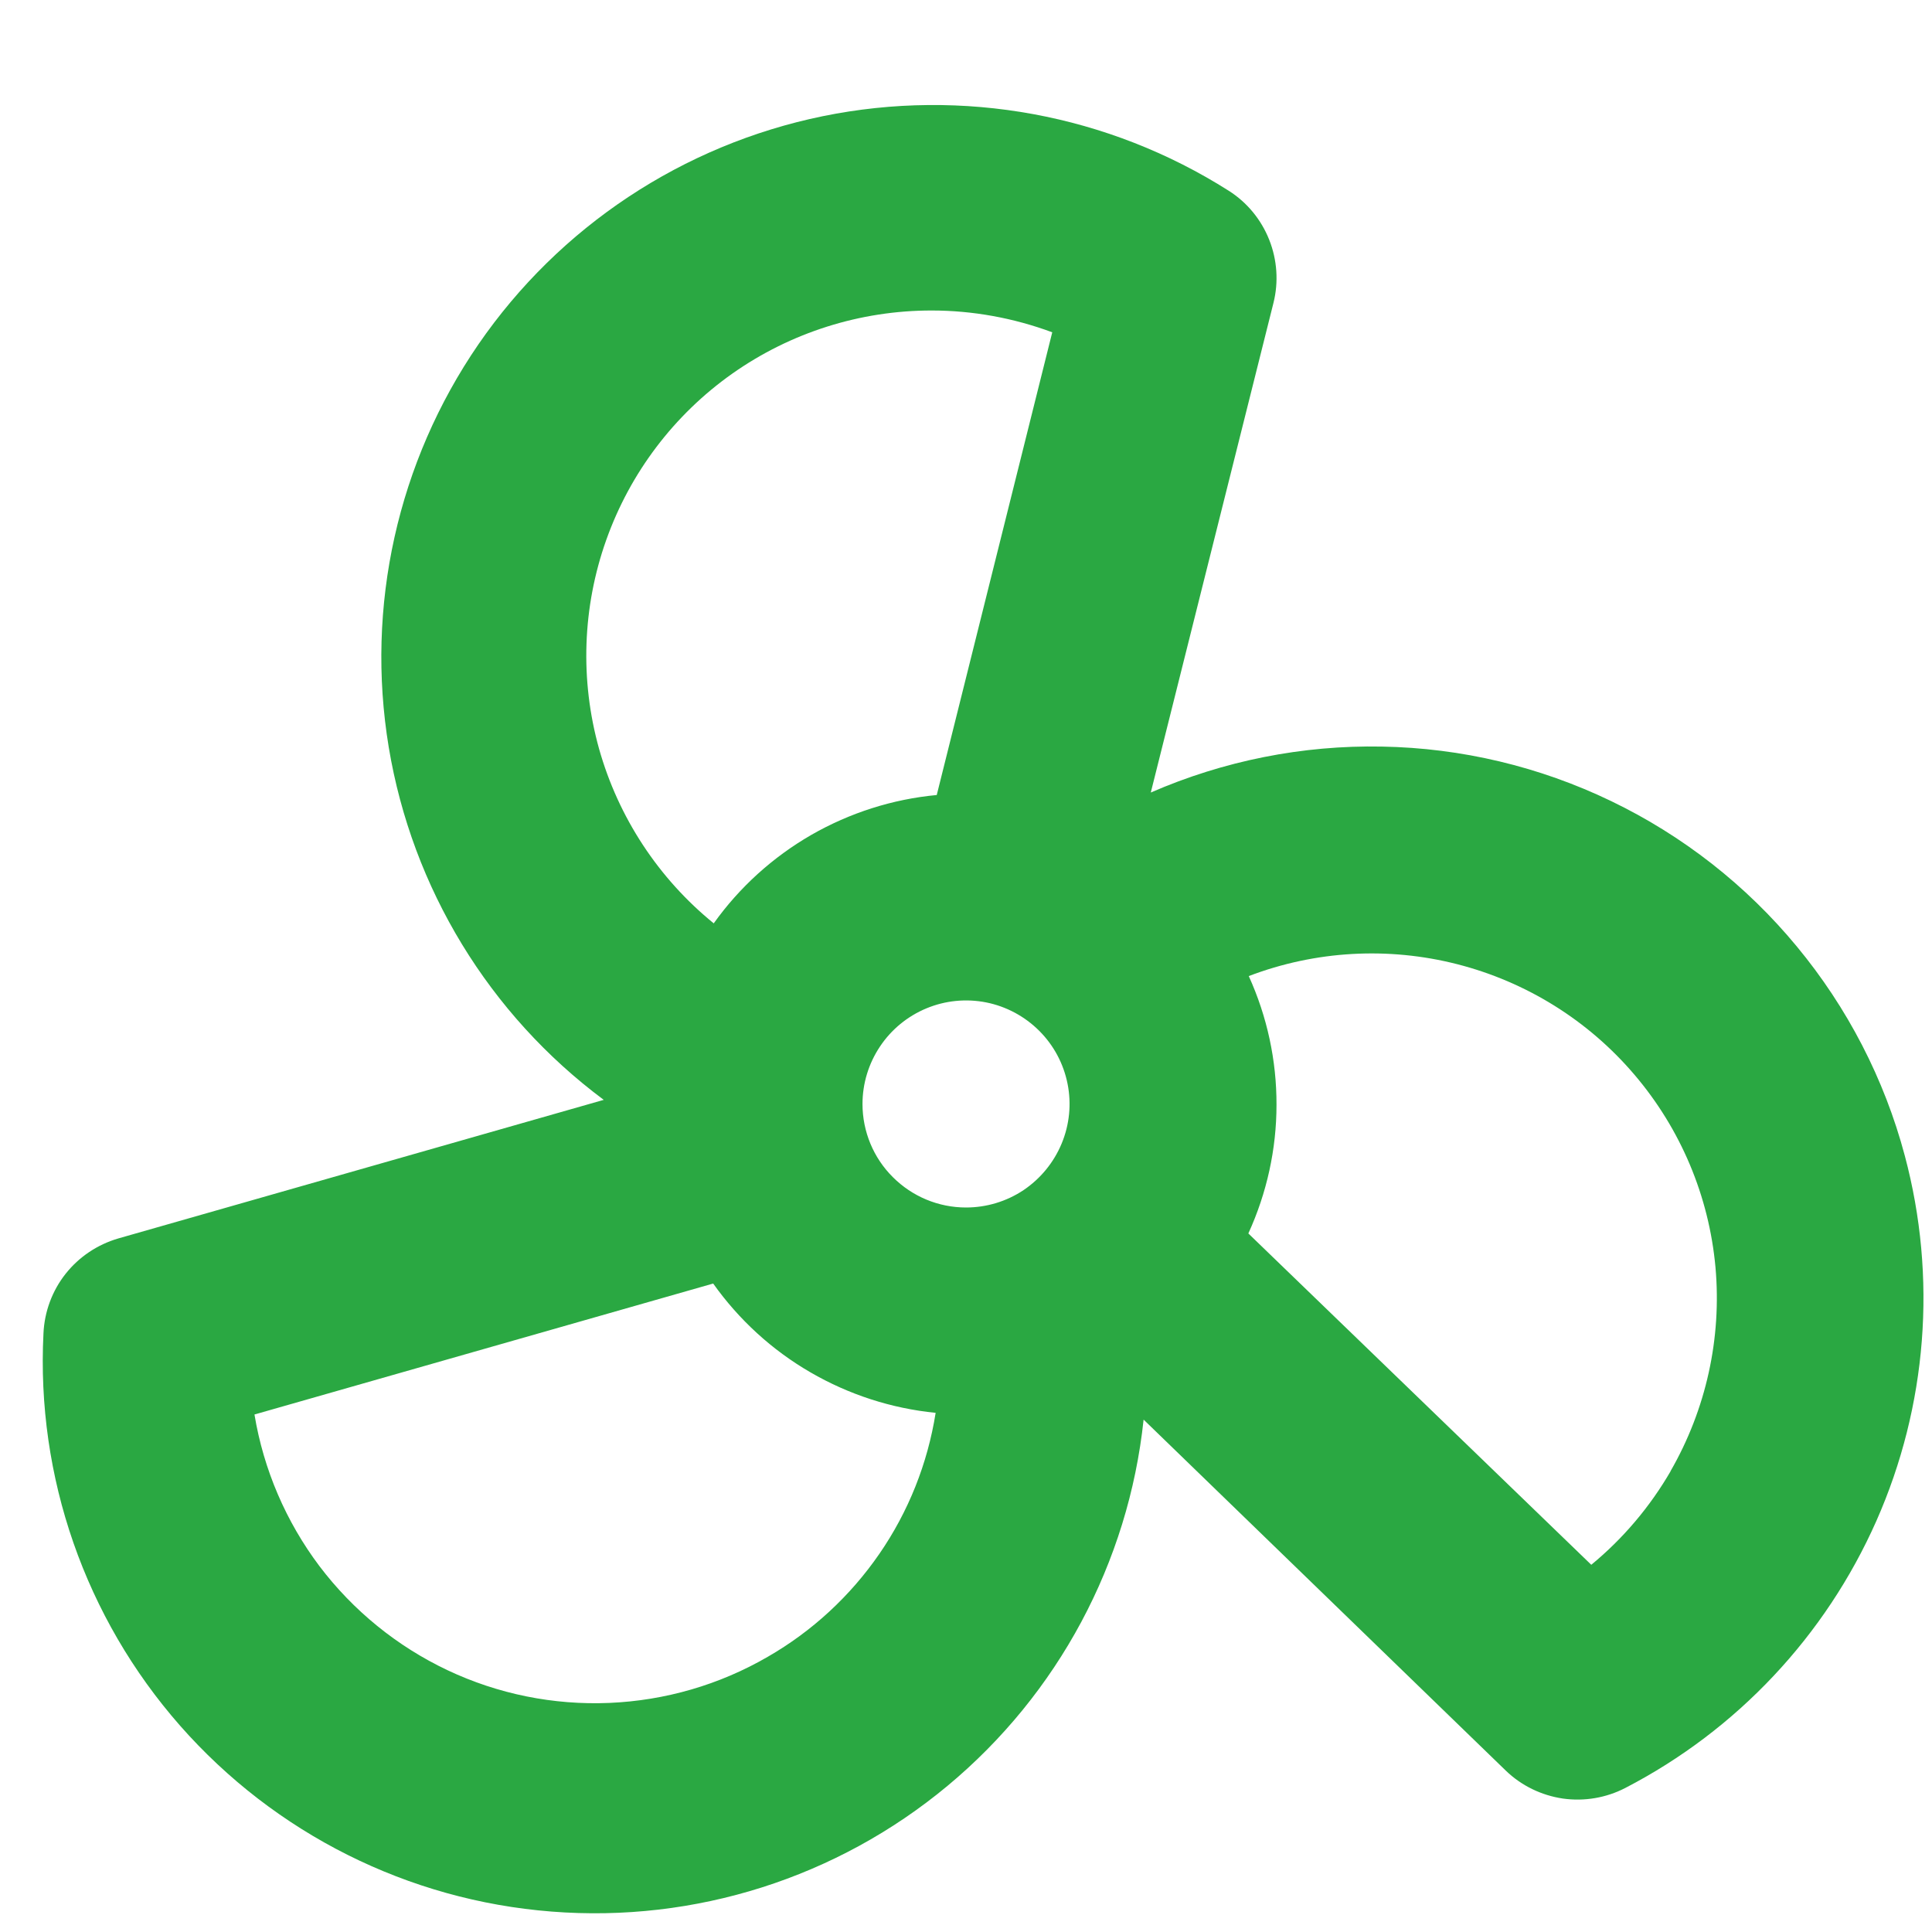 <svg width="14" height="14" viewBox="0 0 14 14" fill="none" xmlns="http://www.w3.org/2000/svg">
<path d="M13.803 8.375C13.655 7.819 13.387 7.301 13.02 6.858C12.653 6.414 12.194 6.055 11.675 5.805C11.156 5.555 10.59 5.42 10.014 5.41C9.438 5.399 8.867 5.513 8.339 5.743L9.228 2.195C9.266 2.043 9.255 1.883 9.197 1.737C9.139 1.591 9.037 1.467 8.905 1.383C8.031 0.828 6.976 0.635 5.962 0.842C4.948 1.05 4.054 1.642 3.467 2.495C2.881 3.348 2.648 4.394 2.817 5.415C2.987 6.437 3.545 7.352 4.375 7.97L0.858 8.974C0.707 9.018 0.573 9.107 0.475 9.231C0.378 9.354 0.322 9.505 0.315 9.662C0.262 10.702 0.617 11.722 1.305 12.505C1.993 13.287 2.958 13.771 3.997 13.852C5.036 13.934 6.065 13.607 6.866 12.941C7.667 12.275 8.177 11.323 8.287 10.287L10.912 12.831C11.025 12.94 11.17 13.01 11.325 13.033C11.481 13.055 11.639 13.028 11.778 12.956C12.587 12.537 13.228 11.854 13.597 11.021C13.965 10.189 14.038 9.255 13.803 8.375ZM6.25 8C6.25 7.852 6.294 7.707 6.377 7.583C6.459 7.46 6.576 7.364 6.713 7.307C6.85 7.25 7.001 7.235 7.147 7.264C7.292 7.293 7.426 7.365 7.531 7.47C7.636 7.575 7.707 7.708 7.736 7.854C7.765 7.999 7.75 8.15 7.693 8.287C7.636 8.424 7.54 8.541 7.417 8.624C7.294 8.706 7.149 8.75 7 8.75C6.801 8.75 6.611 8.671 6.47 8.53C6.329 8.39 6.25 8.199 6.25 8ZM6.75 2.25C7.049 2.25 7.345 2.304 7.625 2.408L6.788 5.761C6.468 5.791 6.158 5.89 5.879 6.05C5.6 6.211 5.359 6.429 5.172 6.691C4.771 6.365 4.481 5.923 4.341 5.426C4.202 4.928 4.22 4.4 4.393 3.913C4.566 3.426 4.885 3.005 5.307 2.707C5.73 2.409 6.234 2.25 6.75 2.25ZM5.563 12.006C5.213 12.209 4.819 12.323 4.415 12.34C4.011 12.357 3.609 12.276 3.243 12.103C2.877 11.93 2.559 11.671 2.315 11.349C2.072 11.026 1.91 10.649 1.844 10.25L5.168 9.301C5.354 9.563 5.594 9.783 5.872 9.944C6.151 10.106 6.46 10.206 6.78 10.238C6.722 10.605 6.583 10.954 6.372 11.26C6.161 11.566 5.885 11.821 5.563 12.006ZM12.107 10.659C11.957 10.918 11.762 11.149 11.531 11.339L9.046 8.938C9.18 8.645 9.25 8.327 9.25 8.006C9.251 7.684 9.182 7.366 9.049 7.073C9.532 6.889 10.059 6.859 10.56 6.987C11.06 7.115 11.509 7.394 11.844 7.788C12.179 8.181 12.384 8.668 12.431 9.183C12.477 9.697 12.363 10.213 12.105 10.661L12.107 10.659Z" fill="#2AA842"/>
</svg>
